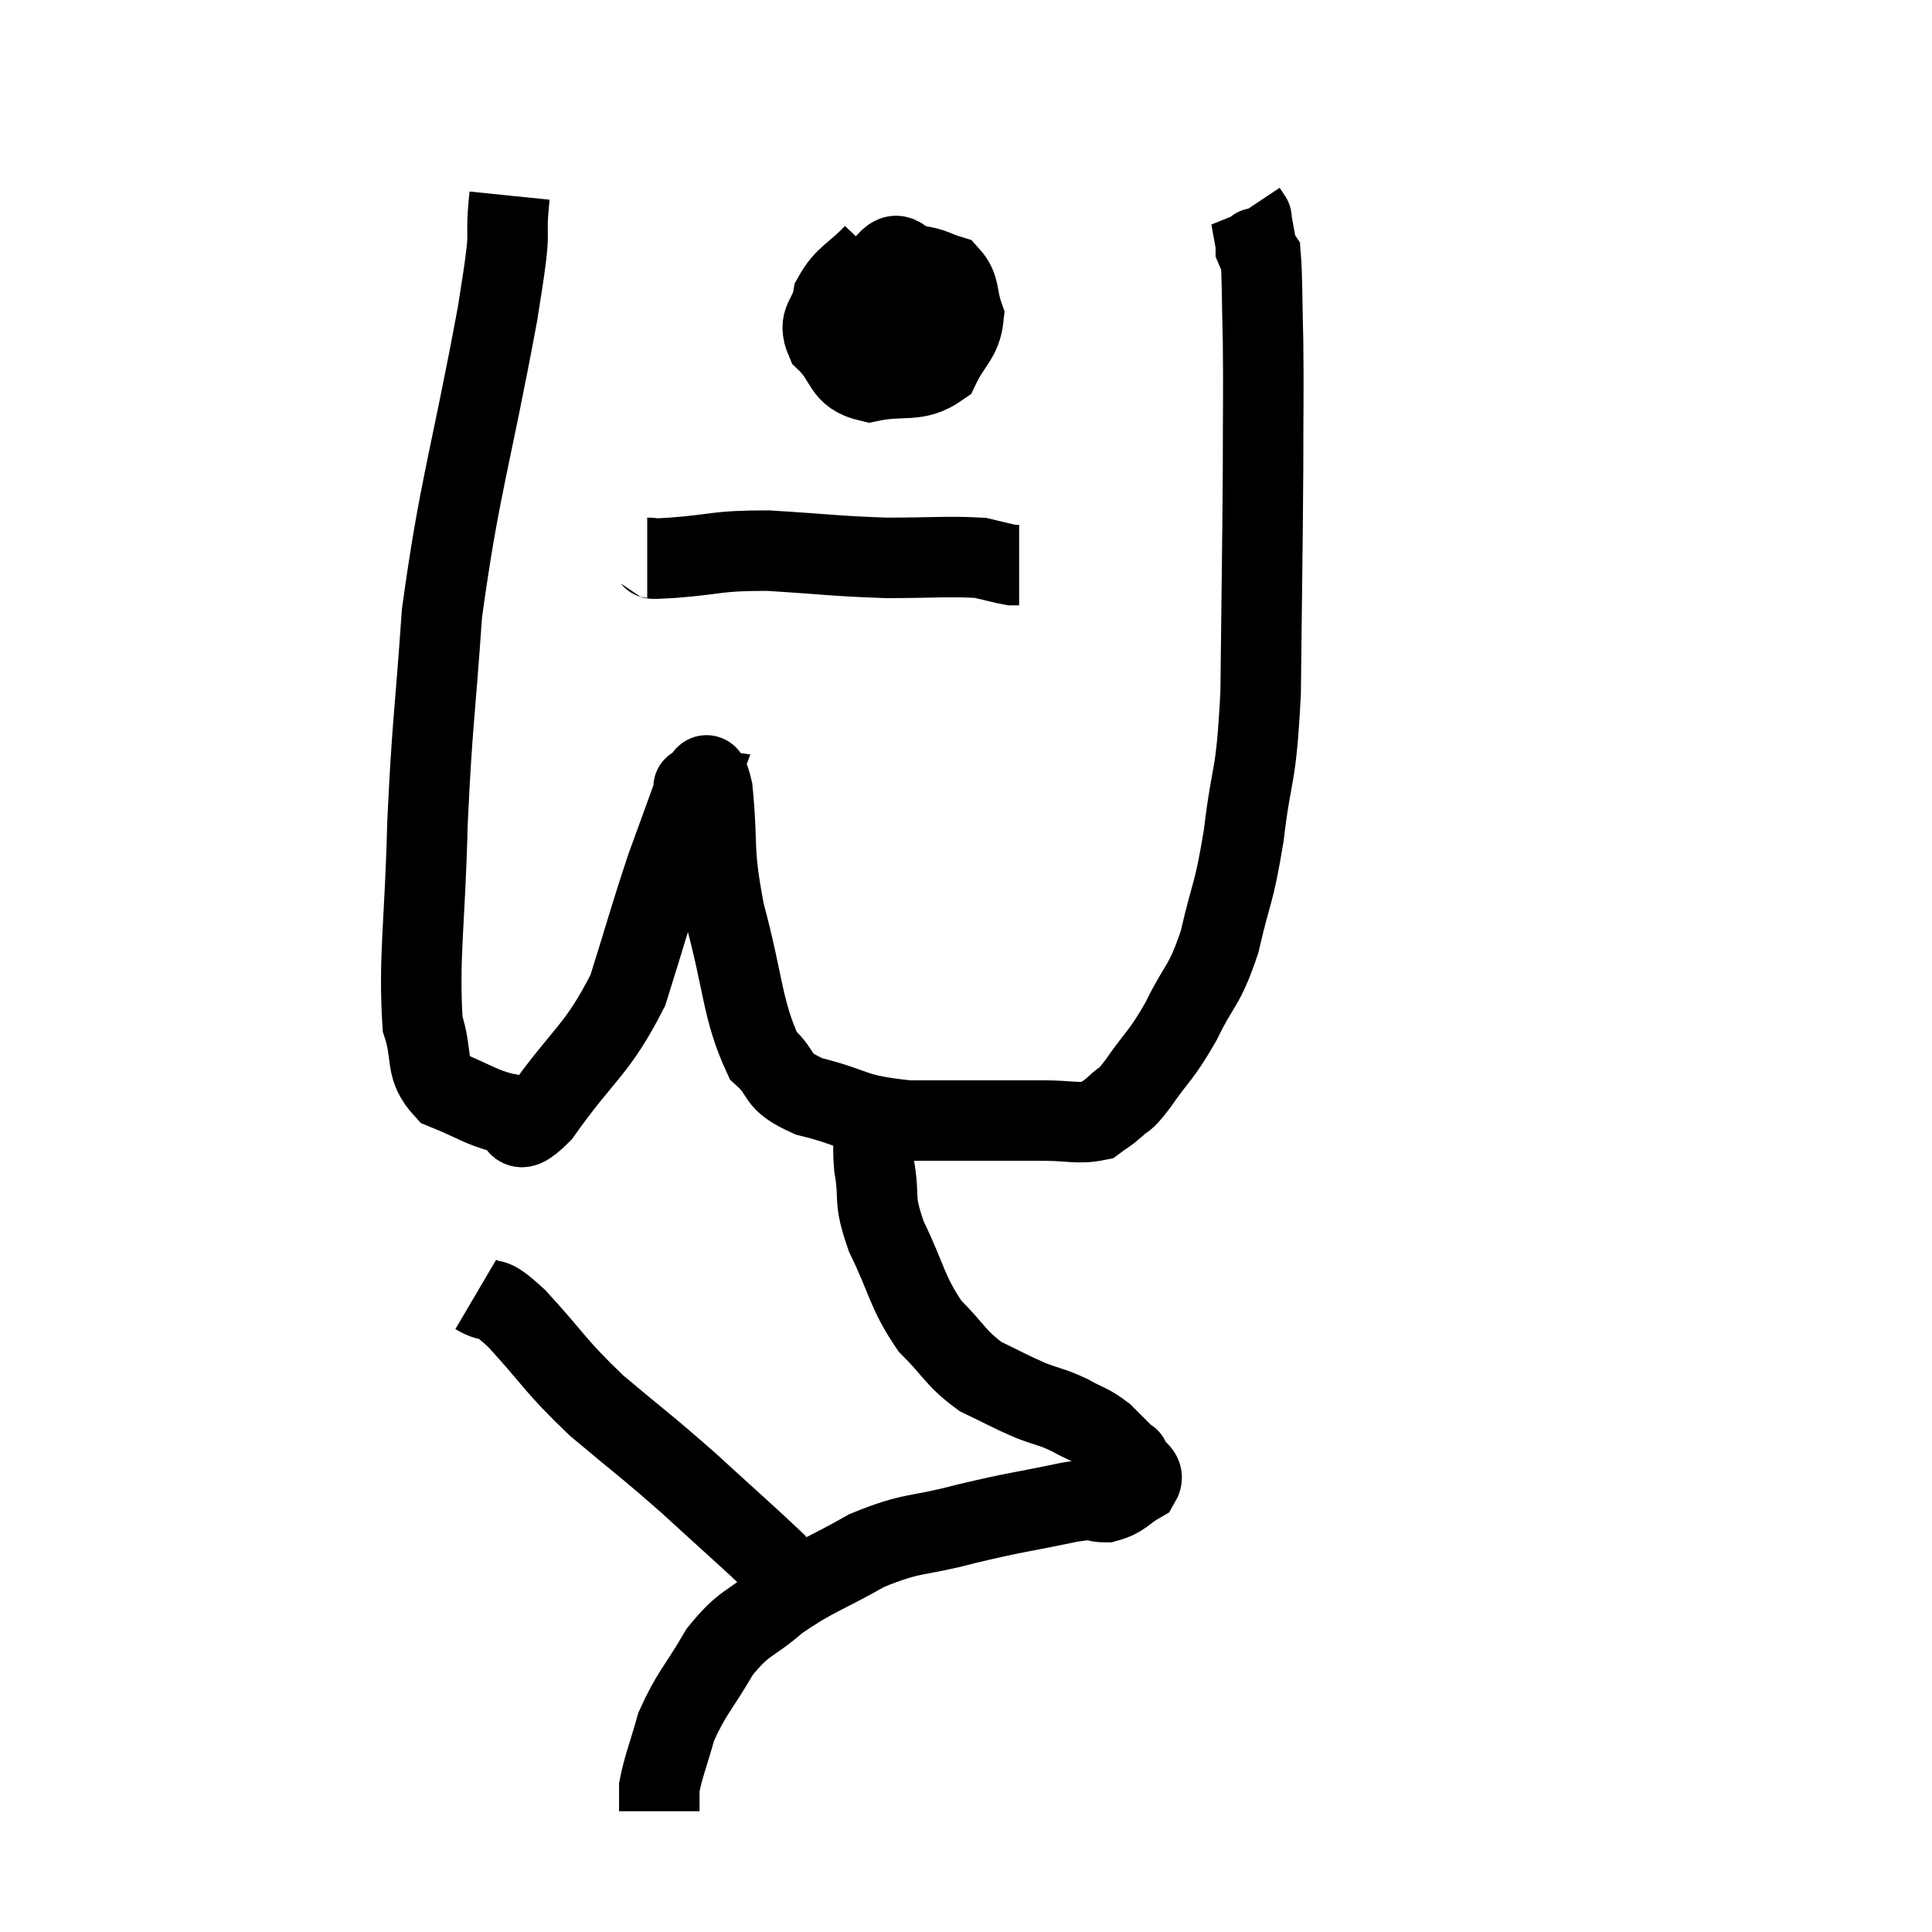 <svg width="48" height="48" viewBox="0 0 48 48" xmlns="http://www.w3.org/2000/svg"><path d="M 12.66 4.86 C 12.51 6.33, 12.78 5.205, 12.36 7.8 C 11.67 11.52, 11.415 12.075, 10.98 15.24 C 10.8 17.85, 10.74 17.91, 10.62 20.46 C 10.56 22.95, 10.395 23.79, 10.5 25.44 C 10.77 26.25, 10.53 26.505, 11.04 27.06 C 11.79 27.36, 11.94 27.51, 12.54 27.66 C 12.99 27.66, 12.675 28.425, 13.44 27.66 C 14.52 26.13, 14.82 26.13, 15.6 24.6 C 16.08 23.07, 16.14 22.8, 16.56 21.54 C 16.92 20.55, 17.1 20.055, 17.28 19.56 C 17.28 19.56, 17.175 19.545, 17.28 19.56 C 17.49 19.59, 17.52 18.84, 17.7 19.62 C 17.85 21.15, 17.685 21.03, 18 22.68 C 18.48 24.45, 18.435 25.08, 18.96 26.22 C 19.53 26.73, 19.2 26.835, 20.1 27.24 C 21.33 27.54, 21.105 27.69, 22.56 27.84 C 24.24 27.84, 24.75 27.84, 25.92 27.84 C 26.58 27.84, 26.79 27.93, 27.24 27.84 C 27.48 27.66, 27.465 27.705, 27.72 27.48 C 27.99 27.21, 27.855 27.465, 28.26 26.94 C 28.8 26.16, 28.83 26.265, 29.34 25.38 C 29.82 24.39, 29.91 24.555, 30.3 23.4 C 30.6 22.08, 30.645 22.305, 30.9 20.76 C 31.11 18.99, 31.2 19.5, 31.32 17.22 C 31.35 14.43, 31.365 13.83, 31.38 11.64 C 31.38 10.05, 31.395 9.78, 31.38 8.46 C 31.35 7.41, 31.365 6.93, 31.32 6.36 C 31.26 6.27, 31.23 6.255, 31.2 6.18 C 31.2 6.12, 31.23 6.255, 31.2 6.06 C 31.14 5.73, 31.11 5.565, 31.08 5.4 C 31.08 5.4, 31.11 5.445, 31.08 5.4 L 30.96 5.22" fill="none" stroke="black" stroke-width="2"></path><path d="M 21.72 6.3 C 21.21 6.84, 21 6.84, 20.7 7.38 C 20.61 7.92, 20.295 7.935, 20.52 8.46 C 21.06 8.97, 20.895 9.315, 21.6 9.48 C 22.47 9.3, 22.755 9.525, 23.34 9.12 C 23.64 8.49, 23.88 8.43, 23.94 7.86 C 23.76 7.35, 23.865 7.155, 23.58 6.84 C 23.19 6.72, 23.205 6.66, 22.8 6.6 C 22.38 6.6, 22.365 6.06, 21.96 6.6 C 21.57 7.68, 21.375 8.13, 21.18 8.76 C 21.18 8.94, 20.88 9.015, 21.18 9.12 C 21.78 9.15, 21.885 9.495, 22.38 9.18 C 22.77 8.52, 22.965 8.235, 23.16 7.86 C 23.16 7.77, 23.4 7.635, 23.16 7.68 C 22.68 7.86, 22.485 7.92, 22.2 8.04 L 22.02 8.16" fill="none" stroke="black" stroke-width="2"></path><path d="M 16.08 13.86 C 16.38 13.86, 15.93 13.905, 16.68 13.86 C 17.88 13.77, 17.745 13.68, 19.08 13.68 C 20.55 13.77, 20.7 13.815, 22.02 13.86 C 23.19 13.86, 23.58 13.815, 24.36 13.86 C 24.75 13.95, 24.9 13.995, 25.14 14.04 C 25.23 14.04, 25.275 14.04, 25.32 14.04 L 25.32 14.04" fill="none" stroke="black" stroke-width="2"></path><path d="M 21.78 27.06 C 21.78 27.39, 21.795 27.24, 21.78 27.72 C 21.75 28.35, 21.66 28.23, 21.72 28.98 C 21.87 29.85, 21.675 29.73, 22.02 30.72 C 22.56 31.83, 22.515 32.07, 23.1 32.94 C 23.73 33.57, 23.73 33.735, 24.36 34.2 C 24.99 34.5, 25.065 34.56, 25.62 34.8 C 26.1 34.98, 26.13 34.95, 26.58 35.16 C 27 35.4, 27.045 35.355, 27.42 35.64 C 27.75 35.97, 27.915 36.135, 28.08 36.3 C 28.08 36.3, 28.08 36.3, 28.08 36.3 C 28.08 36.3, 28.02 36.165, 28.08 36.3 C 28.2 36.57, 28.47 36.585, 28.32 36.84 C 27.9 37.08, 27.915 37.2, 27.48 37.32 C 27.03 37.32, 27.45 37.185, 26.58 37.32 C 25.29 37.59, 25.26 37.56, 24 37.86 C 22.77 38.19, 22.71 38.04, 21.54 38.52 C 20.43 39.15, 20.235 39.15, 19.32 39.78 C 18.6 40.41, 18.51 40.26, 17.88 41.04 C 17.34 41.97, 17.175 42.06, 16.8 42.9 C 16.59 43.65, 16.485 43.875, 16.38 44.4 C 16.38 44.7, 16.38 44.85, 16.38 45 L 16.38 45" fill="none" stroke="black" stroke-width="2"></path><path d="M 11.82 32.16 C 12.33 32.46, 12.09 32.07, 12.84 32.76 C 13.83 33.84, 13.755 33.9, 14.82 34.92 C 15.96 35.88, 15.99 35.865, 17.1 36.84 C 18.18 37.83, 18.645 38.235, 19.26 38.82 C 19.41 39, 19.485 39.09, 19.56 39.18 C 19.56 39.18, 19.56 39.18, 19.56 39.18 L 19.56 39.18" fill="none" stroke="black" stroke-width="2"></path></svg>